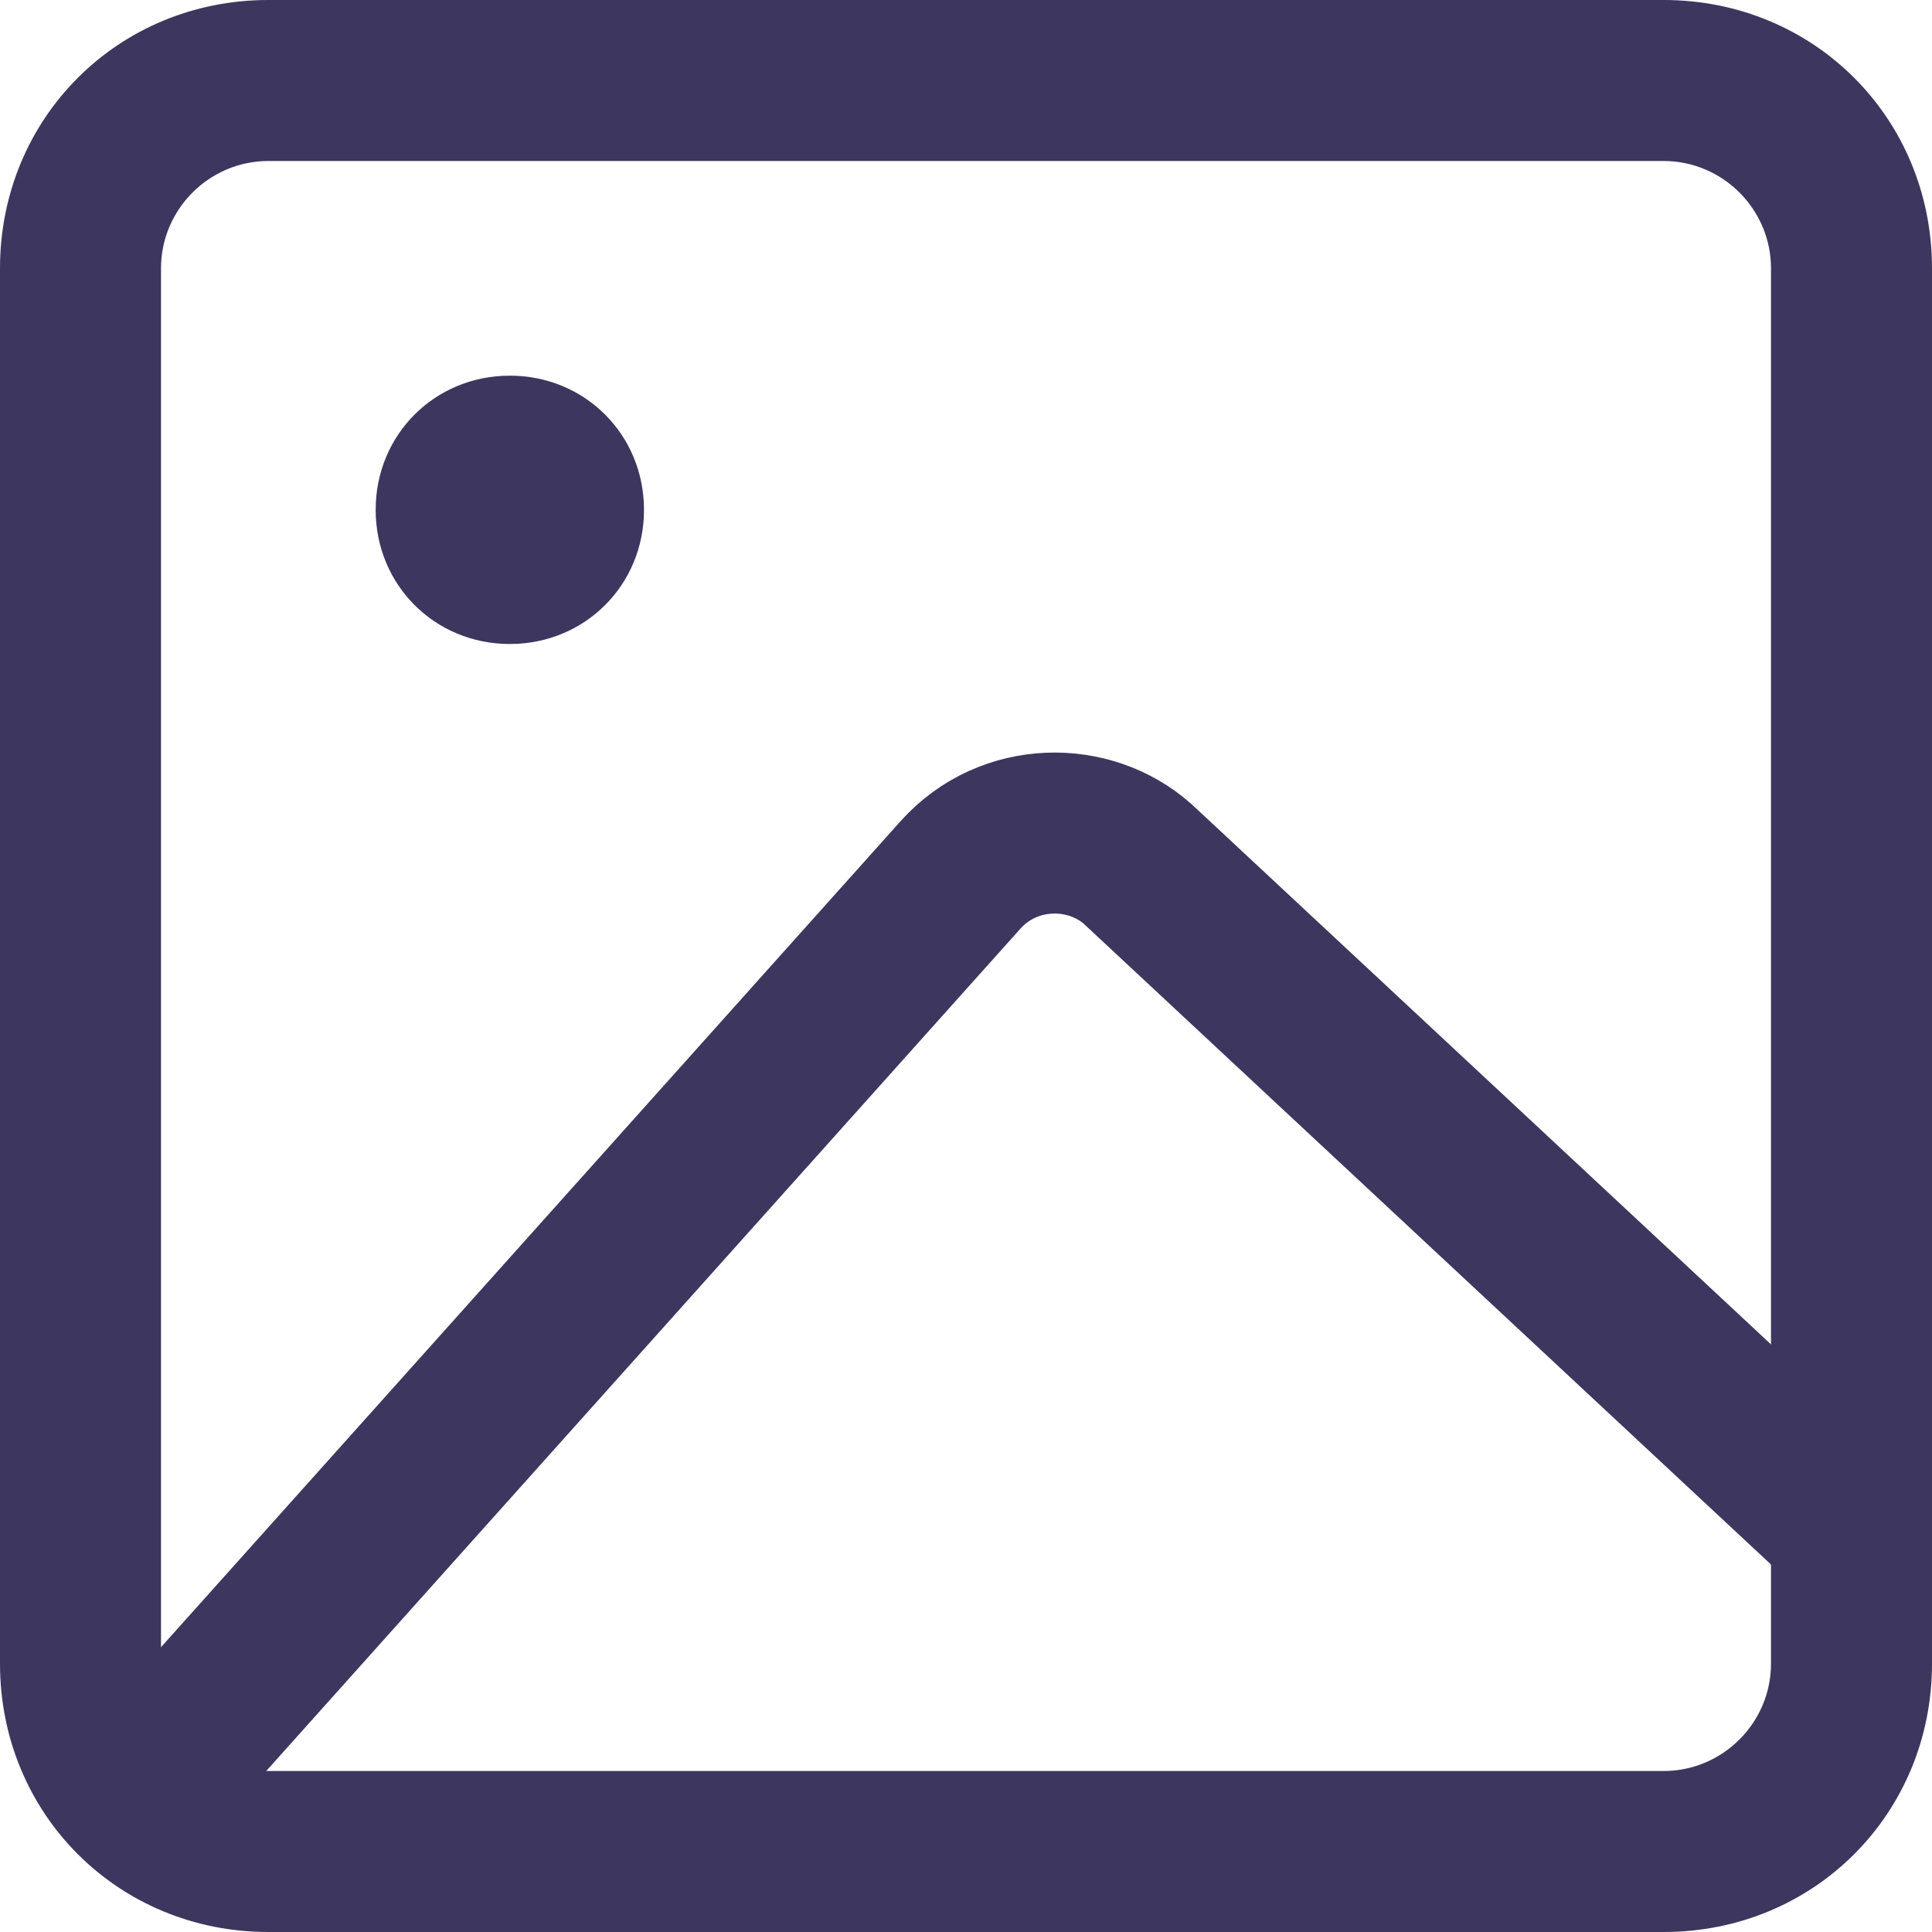 <?xml version="1.0" encoding="utf-8"?>
<!-- Generator: Adobe Illustrator 22.0.0, SVG Export Plug-In . SVG Version: 6.00 Build 0)  -->
<svg version="1.1" id="图层_1" xmlns="http://www.w3.org/2000/svg" xmlns:xlink="http://www.w3.org/1999/xlink" x="0px" y="0px"
	 viewBox="0 0 36 36" style="enable-background:new 0 0 36 36;" xml:space="preserve">
<style type="text/css">
	.st0{fill:#3D365E;}
	.st1{fill:none;stroke:#3D365E;stroke-width:3;stroke-miterlimit:10;}
</style>
<g>
	<path class="st0" d="M31,3c1.1,0,2,0.9,2,2v26c0,1.1-0.9,2-2,2H5c-1.1,0-2-0.9-2-2V5c0-1.1,0.9-2,2-2H31 M31,0H5C2.2,0,0,2.2,0,5
		v26c0,2.8,2.2,5,5,5h26c2.8,0,5-2.2,5-5V5C36,2.2,33.8,0,31,0L31,0z"/>
</g>
<g>
	<path class="st0" d="M9.5,7C8.1,7,7,8.1,7,9.5S8.1,12,9.5,12S12,10.9,12,9.5S10.9,7,9.5,7L9.5,7z"/>
</g>
<path class="st1" d="M2.5,33.5l15.4-17.2c0.9-1,2.4-1,3.3-0.2l13.3,12.4"/>
</svg>
